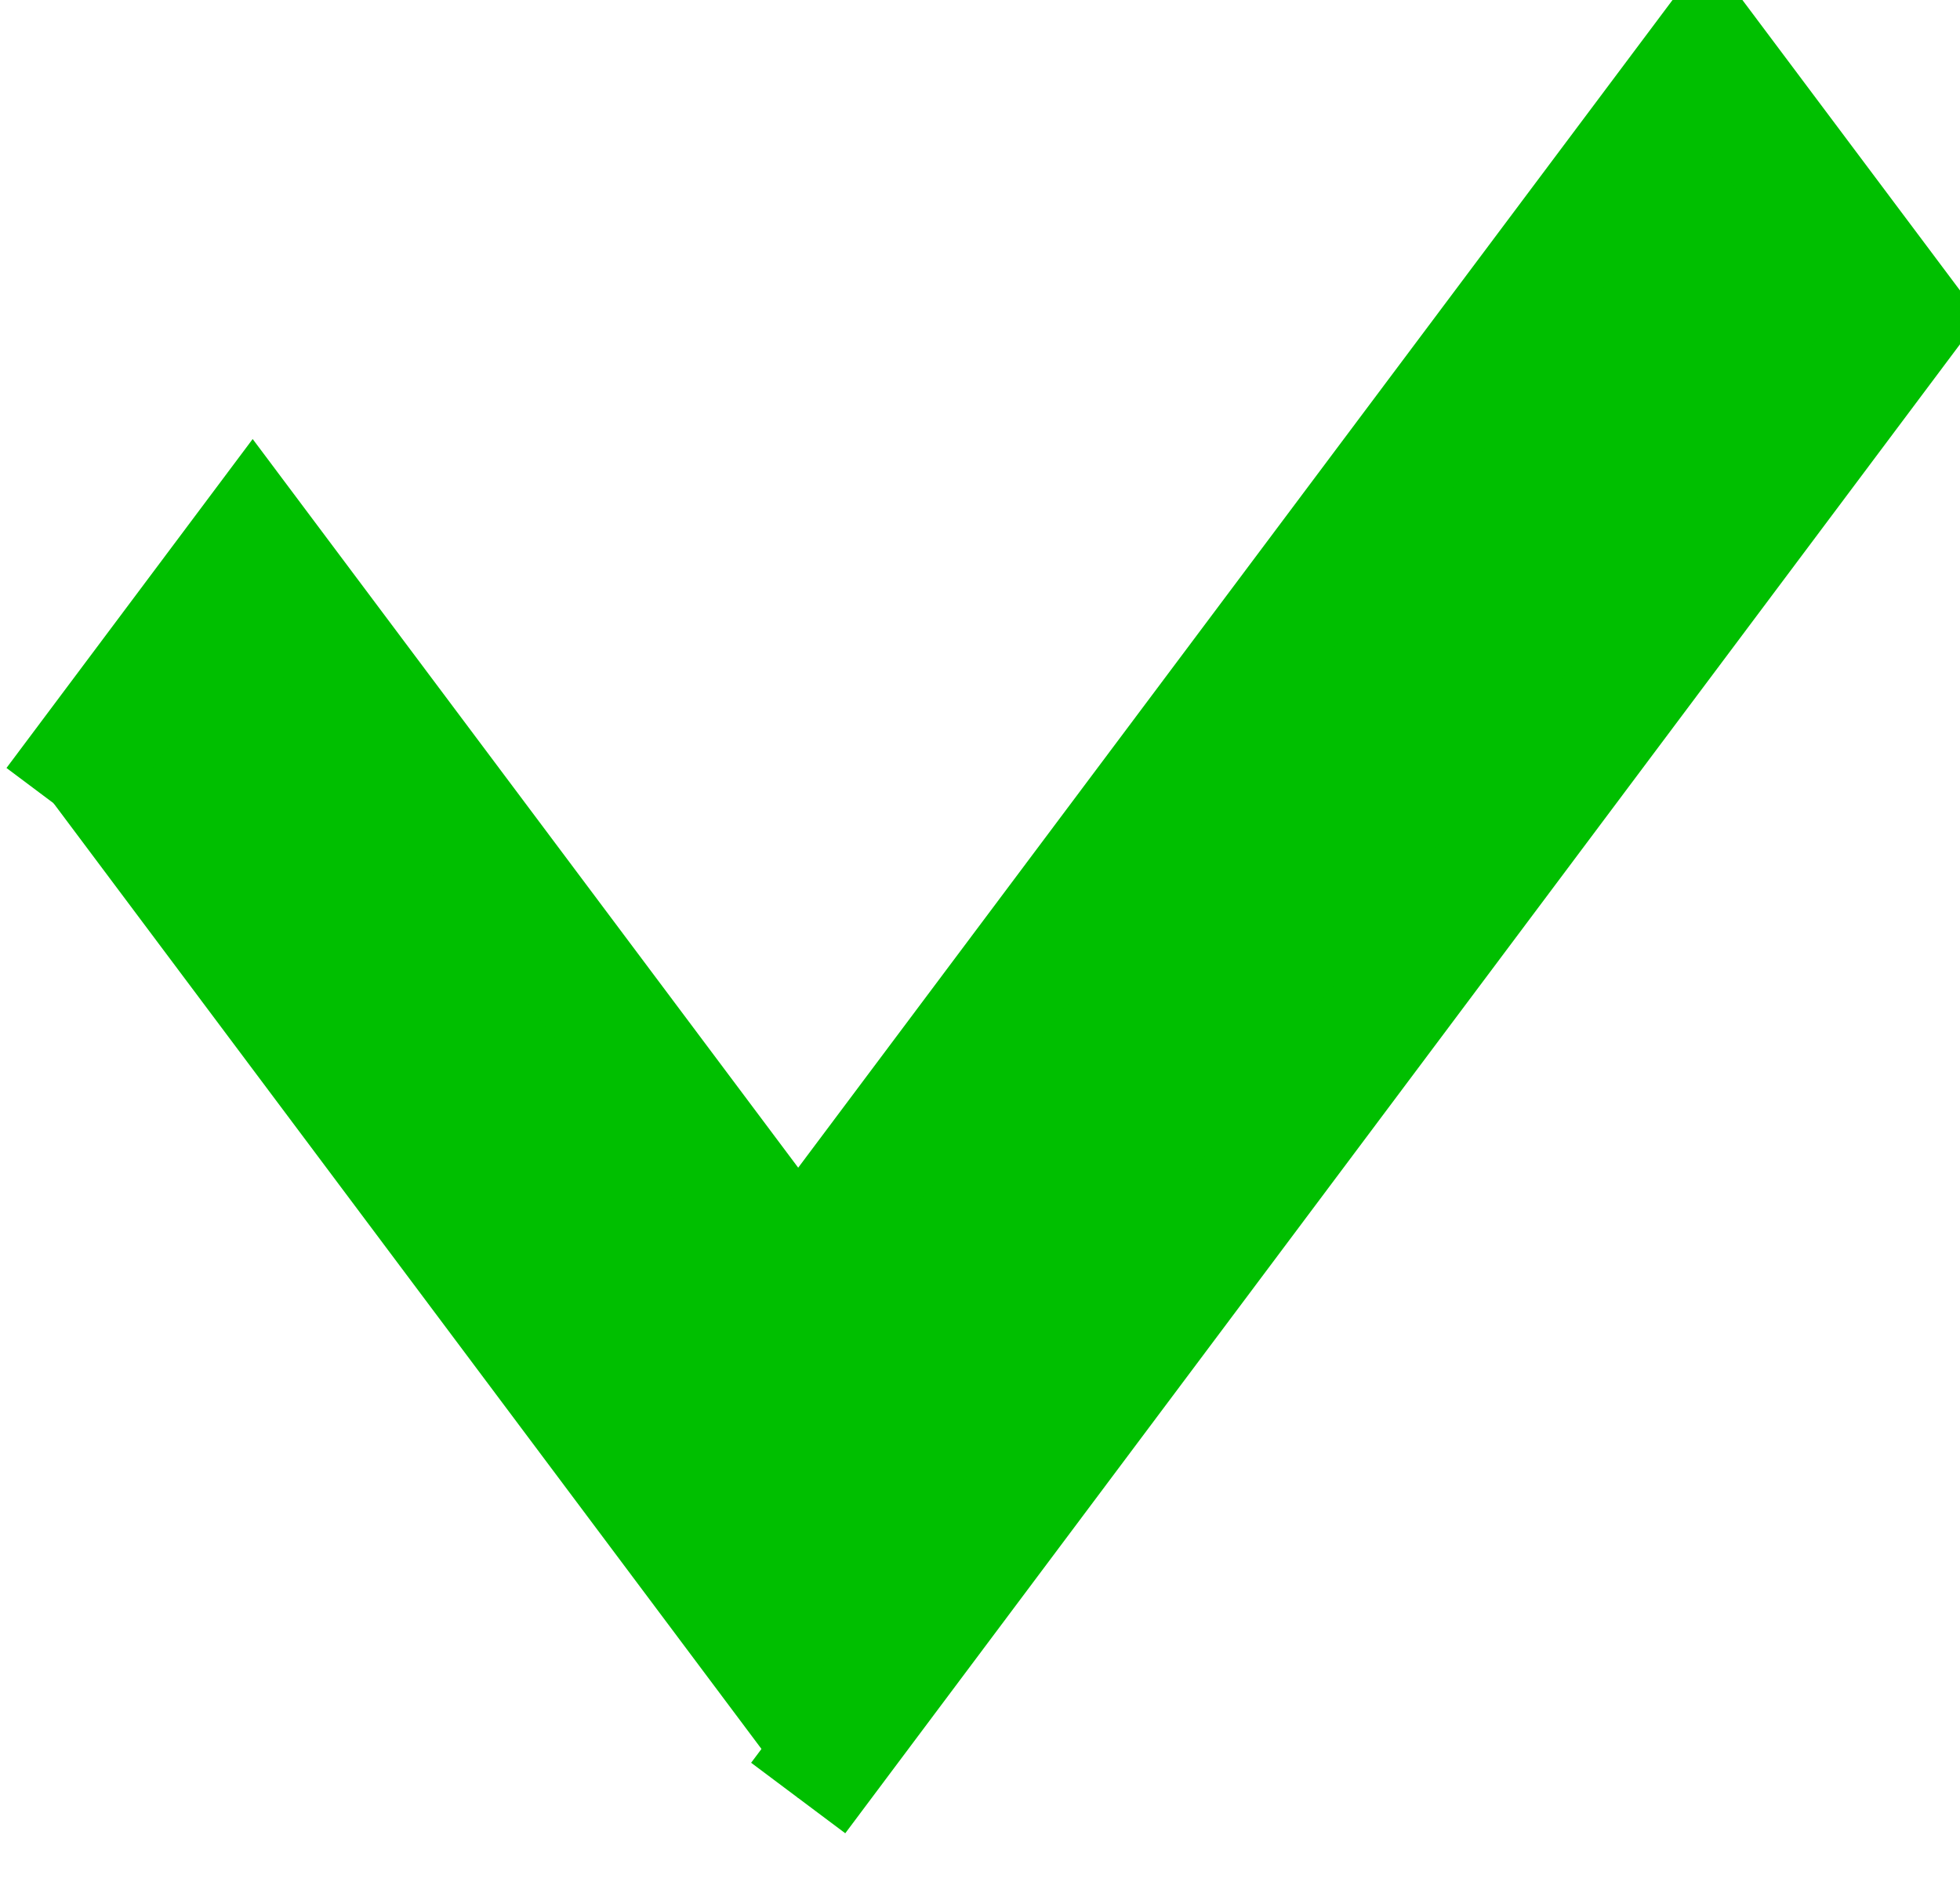 <svg width="25" height="24" xmlns="http://www.w3.org/2000/svg">

 <g>
  <title>background</title>
  <rect fill="none" id="canvas_background" height="26" width="27" y="-1" x="-1"/>
 </g>
 <g>
  <title>Layer 1</title>
  <path stroke="#00bf00" id="svg_6" d="m0.683,10.243l2.54,-3.393l6.958,9.292l11.598,-15.486l2.541,3.391l-14.139,18.882" stroke-width="1.5" fill="#00bf00"/>
 </g>
</svg>